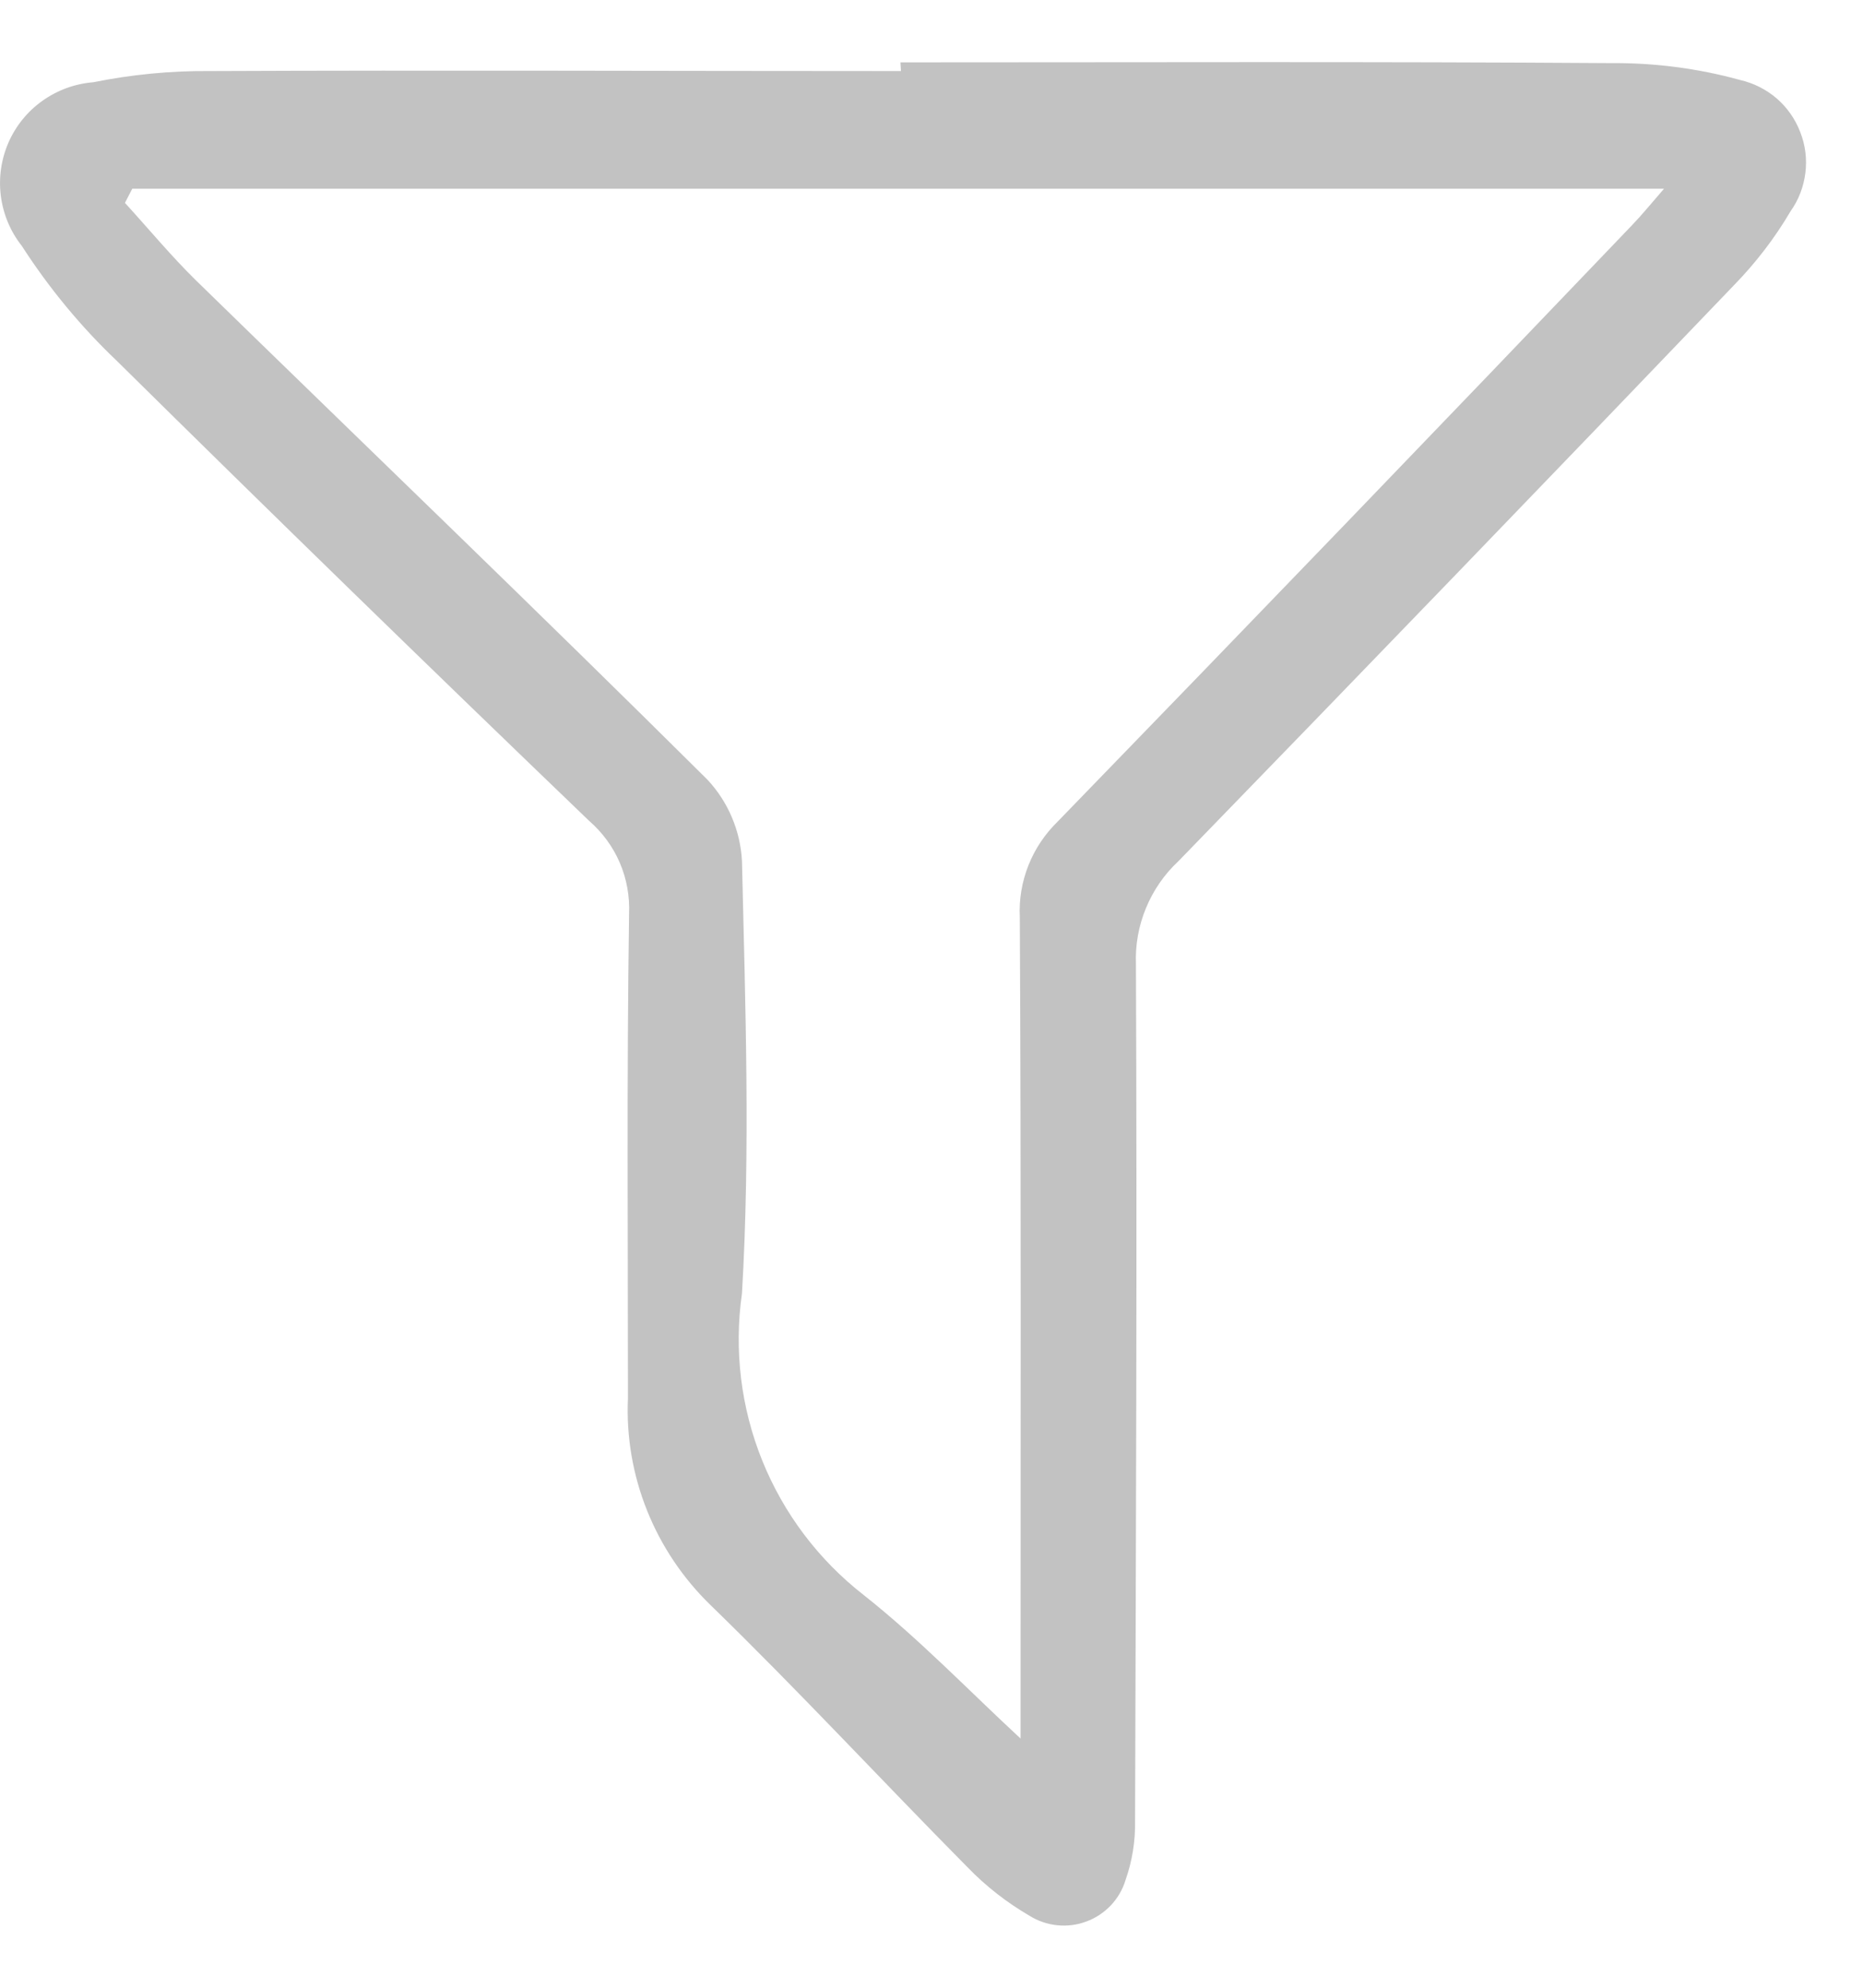 <svg width="15" height="16" viewBox="0 0 15 16" fill="none" xmlns="http://www.w3.org/2000/svg">
<path d="M7.25 0.502C9.156 0.502 11.062 0.495 12.968 0.508C13.32 0.505 13.671 0.55 14.011 0.644C14.12 0.669 14.221 0.72 14.306 0.793C14.39 0.866 14.455 0.959 14.495 1.064C14.536 1.168 14.55 1.281 14.536 1.392C14.522 1.503 14.482 1.609 14.417 1.7C14.289 1.918 14.134 2.119 13.957 2.3C12.473 3.849 10.983 5.393 9.488 6.932C9.375 7.037 9.286 7.166 9.227 7.309C9.168 7.452 9.14 7.605 9.146 7.76C9.156 10.058 9.146 12.357 9.139 14.656C9.142 14.819 9.116 14.981 9.062 15.134C9.039 15.21 8.998 15.28 8.943 15.338C8.888 15.395 8.821 15.44 8.746 15.467C8.672 15.495 8.592 15.505 8.513 15.497C8.434 15.489 8.357 15.463 8.29 15.421C8.106 15.314 7.938 15.183 7.79 15.03C7.097 14.33 6.428 13.607 5.722 12.921C5.5 12.706 5.325 12.446 5.21 12.159C5.095 11.872 5.042 11.564 5.056 11.255C5.056 9.955 5.046 8.656 5.065 7.357C5.071 7.215 5.046 7.074 4.99 6.944C4.934 6.813 4.848 6.698 4.741 6.605C3.467 5.381 2.201 4.149 0.943 2.907C0.651 2.63 0.394 2.318 0.176 1.98C0.084 1.864 0.026 1.725 0.007 1.579C-0.012 1.433 0.009 1.284 0.068 1.148C0.127 1.013 0.222 0.896 0.342 0.811C0.463 0.725 0.604 0.674 0.751 0.662C1.06 0.6 1.374 0.569 1.689 0.572C3.543 0.564 5.4 0.572 7.254 0.572L7.25 0.502ZM1.065 1.519L1.006 1.633C1.197 1.842 1.378 2.061 1.58 2.259C2.953 3.598 4.336 4.925 5.697 6.277C5.863 6.455 5.961 6.687 5.974 6.93C6.001 8.091 6.042 9.255 5.974 10.411C5.909 10.866 5.965 11.33 6.137 11.756C6.309 12.182 6.59 12.555 6.953 12.838C7.401 13.192 7.8 13.608 8.217 13.994V13.666C8.217 11.568 8.222 9.477 8.211 7.383C8.204 7.24 8.228 7.097 8.281 6.964C8.334 6.831 8.415 6.711 8.518 6.611C10.064 5.018 11.604 3.419 13.139 1.814C13.222 1.728 13.297 1.635 13.398 1.519H1.065Z" fill="#C2C2C2"/>
</svg>
